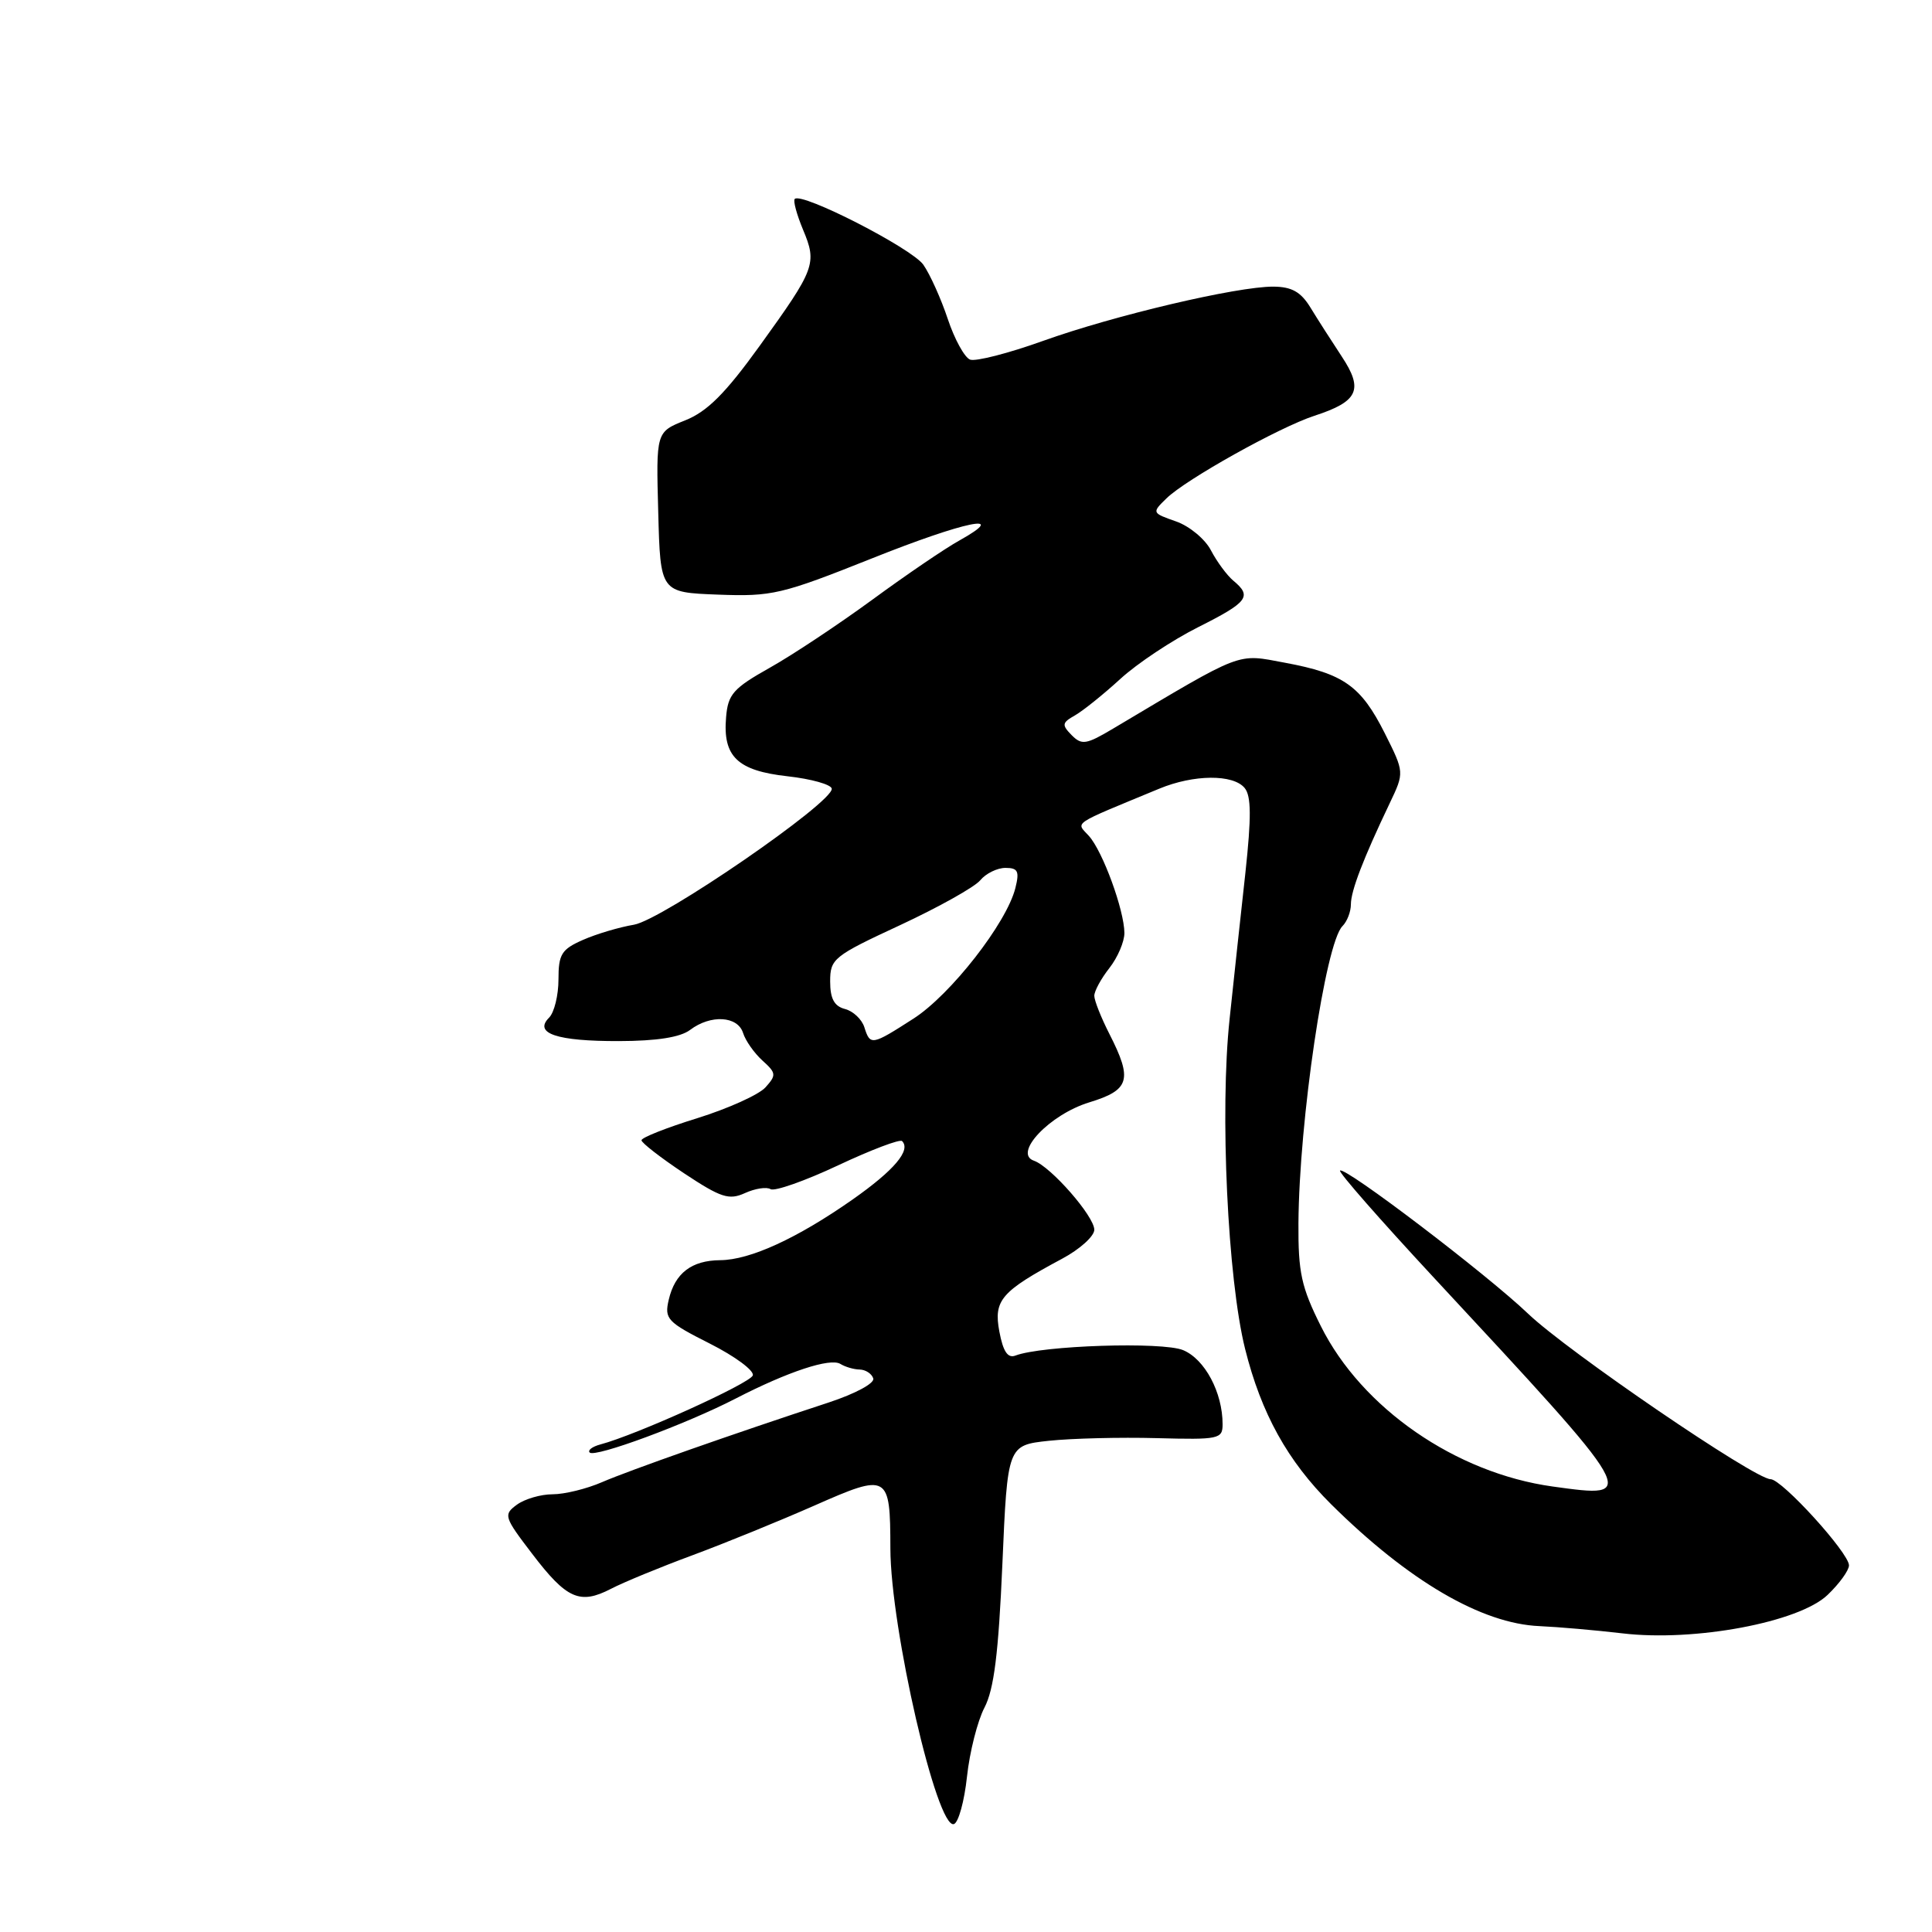 <?xml version="1.0" encoding="UTF-8" standalone="no"?>
<!DOCTYPE svg PUBLIC "-//W3C//DTD SVG 1.1//EN" "http://www.w3.org/Graphics/SVG/1.1/DTD/svg11.dtd" >
<svg xmlns="http://www.w3.org/2000/svg" xmlns:xlink="http://www.w3.org/1999/xlink" version="1.1" viewBox="0 0 256 256">
 <g >
 <path fill="currentColor"
d=" M 128.13 235.42 C 128.48 232.16 129.52 228.04 130.45 226.26 C 131.71 223.84 132.31 219.06 132.82 207.26 C 133.50 191.50 133.50 191.50 139.00 190.91 C 142.03 190.59 148.44 190.43 153.25 190.56 C 161.52 190.78 162.00 190.68 162.00 188.72 C 162.00 184.51 159.65 180.10 156.77 178.90 C 154.02 177.76 138.04 178.28 134.55 179.62 C 133.53 180.01 132.92 179.09 132.42 176.44 C 131.64 172.28 132.63 171.13 140.75 166.78 C 143.09 165.53 145.00 163.80 145.00 162.95 C 145.00 161.16 139.24 154.58 137.00 153.80 C 134.20 152.83 139.10 147.67 144.33 146.07 C 149.70 144.43 150.10 143.08 147.00 137.00 C 145.90 134.84 145.00 132.57 145.00 131.95 C 145.00 131.32 145.90 129.67 147.00 128.27 C 148.10 126.87 148.99 124.78 148.99 123.62 C 148.96 120.58 146.12 112.80 144.28 110.76 C 142.57 108.86 141.74 109.42 153.62 104.50 C 158.18 102.61 163.40 102.57 164.92 104.41 C 165.80 105.47 165.82 108.25 165.02 115.66 C 164.42 121.07 163.48 129.78 162.93 135.00 C 161.62 147.22 162.67 169.46 164.98 178.73 C 167.12 187.29 170.61 193.59 176.38 199.32 C 186.62 209.47 196.32 215.15 204.00 215.47 C 206.47 215.58 211.43 216.01 215.00 216.43 C 224.54 217.56 238.39 214.96 242.17 211.33 C 243.73 209.84 245.00 208.08 245.00 207.42 C 245.00 205.77 236.11 196.00 234.61 196.00 C 232.51 196.00 207.73 179.08 202.50 174.09 C 197.01 168.84 178.16 154.50 177.56 155.11 C 177.35 155.33 182.88 161.63 189.84 169.13 C 217.37 198.76 217.25 198.56 205.73 196.97 C 192.89 195.19 180.45 186.59 175.03 175.74 C 172.43 170.55 172.01 168.60 172.05 162.09 C 172.14 148.50 175.62 124.98 177.88 122.72 C 178.50 122.10 179.00 120.81 179.00 119.83 C 179.00 118.04 180.65 113.75 184.15 106.42 C 186.09 102.35 186.09 102.35 183.49 97.16 C 180.33 90.88 178.04 89.26 170.29 87.82 C 163.78 86.61 164.95 86.16 147.50 96.54 C 143.92 98.67 143.34 98.76 142.00 97.41 C 140.67 96.05 140.71 95.77 142.44 94.79 C 143.51 94.18 146.21 92.01 148.44 89.97 C 150.67 87.92 155.31 84.84 158.75 83.11 C 165.36 79.79 165.94 79.03 163.43 76.95 C 162.57 76.23 161.24 74.42 160.46 72.93 C 159.69 71.44 157.61 69.71 155.83 69.09 C 152.63 67.97 152.61 67.94 154.55 66.05 C 157.11 63.53 169.51 56.61 174.17 55.09 C 179.98 53.20 180.70 51.64 177.79 47.24 C 176.43 45.18 174.56 42.26 173.64 40.75 C 172.37 38.67 171.16 38.00 168.73 37.98 C 163.89 37.96 147.60 41.80 138.18 45.18 C 133.61 46.82 129.27 47.93 128.54 47.65 C 127.81 47.37 126.48 44.95 125.59 42.28 C 124.70 39.60 123.24 36.36 122.35 35.08 C 120.82 32.90 106.24 25.43 105.31 26.36 C 105.07 26.59 105.57 28.42 106.40 30.42 C 108.29 34.93 108.04 35.59 100.66 45.83 C 96.11 52.14 93.72 54.53 90.79 55.70 C 86.93 57.24 86.93 57.24 87.22 67.87 C 87.50 78.50 87.50 78.50 95.13 78.79 C 102.30 79.06 103.55 78.77 115.51 74.00 C 127.90 69.05 133.94 67.81 127.12 71.62 C 125.25 72.65 120.08 76.17 115.62 79.44 C 111.15 82.71 105.03 86.78 102.00 88.48 C 97.16 91.20 96.46 91.99 96.21 95.04 C 95.76 100.25 97.71 102.12 104.35 102.86 C 107.49 103.21 110.13 103.95 110.21 104.50 C 110.47 106.27 87.75 121.90 84.00 122.53 C 82.08 122.85 79.04 123.75 77.25 124.54 C 74.40 125.79 74.00 126.44 74.00 129.78 C 74.00 131.88 73.44 134.16 72.76 134.84 C 70.67 136.93 73.78 137.97 82.00 137.95 C 87.02 137.94 90.14 137.45 91.44 136.47 C 94.16 134.41 97.74 134.61 98.46 136.87 C 98.78 137.90 99.94 139.54 101.03 140.53 C 102.86 142.18 102.89 142.46 101.42 144.09 C 100.54 145.06 96.48 146.89 92.41 148.16 C 88.33 149.42 85.00 150.74 85.00 151.09 C 85.00 151.43 87.54 153.40 90.63 155.46 C 95.54 158.71 96.59 159.05 98.71 158.09 C 100.05 157.48 101.58 157.24 102.11 157.57 C 102.64 157.89 106.66 156.48 111.04 154.42 C 115.42 152.36 119.25 150.91 119.53 151.20 C 120.74 152.41 118.48 155.07 112.99 158.93 C 105.63 164.09 99.39 166.95 95.44 166.98 C 91.63 167.01 89.43 168.70 88.61 172.23 C 88.02 174.76 88.40 175.18 94.05 178.03 C 97.40 179.72 99.96 181.62 99.75 182.25 C 99.40 183.30 84.31 190.14 79.54 191.40 C 78.47 191.69 77.84 192.17 78.14 192.47 C 78.84 193.17 90.92 188.70 97.45 185.33 C 104.39 181.75 110.01 179.89 111.36 180.73 C 111.99 181.12 113.14 181.46 113.91 181.47 C 114.69 181.49 115.50 182.01 115.71 182.64 C 115.93 183.28 113.37 184.66 109.80 185.84 C 97.17 189.98 83.41 194.82 79.78 196.39 C 77.74 197.28 74.79 198.00 73.22 198.00 C 71.66 198.00 69.53 198.62 68.49 199.38 C 66.69 200.70 66.77 200.99 70.51 205.88 C 75.08 211.88 76.83 212.66 80.95 210.53 C 82.62 209.66 87.48 207.66 91.75 206.08 C 96.01 204.50 103.27 201.54 107.88 199.51 C 117.73 195.16 117.96 195.29 117.98 205.18 C 118.01 215.77 124.15 242.44 126.40 241.70 C 127.00 241.50 127.78 238.68 128.13 235.42 Z  M 114.53 136.11 C 114.20 135.07 113.05 133.98 111.97 133.70 C 110.54 133.33 110.00 132.33 110.00 130.04 C 110.00 127.04 110.45 126.68 119.26 122.59 C 124.35 120.22 129.13 117.55 129.88 116.65 C 130.63 115.74 132.14 115.00 133.23 115.00 C 134.89 115.00 135.10 115.45 134.54 117.68 C 133.38 122.31 125.95 131.83 121.03 134.98 C 115.49 138.54 115.31 138.57 114.53 136.11 Z "/>
</g>
</svg>